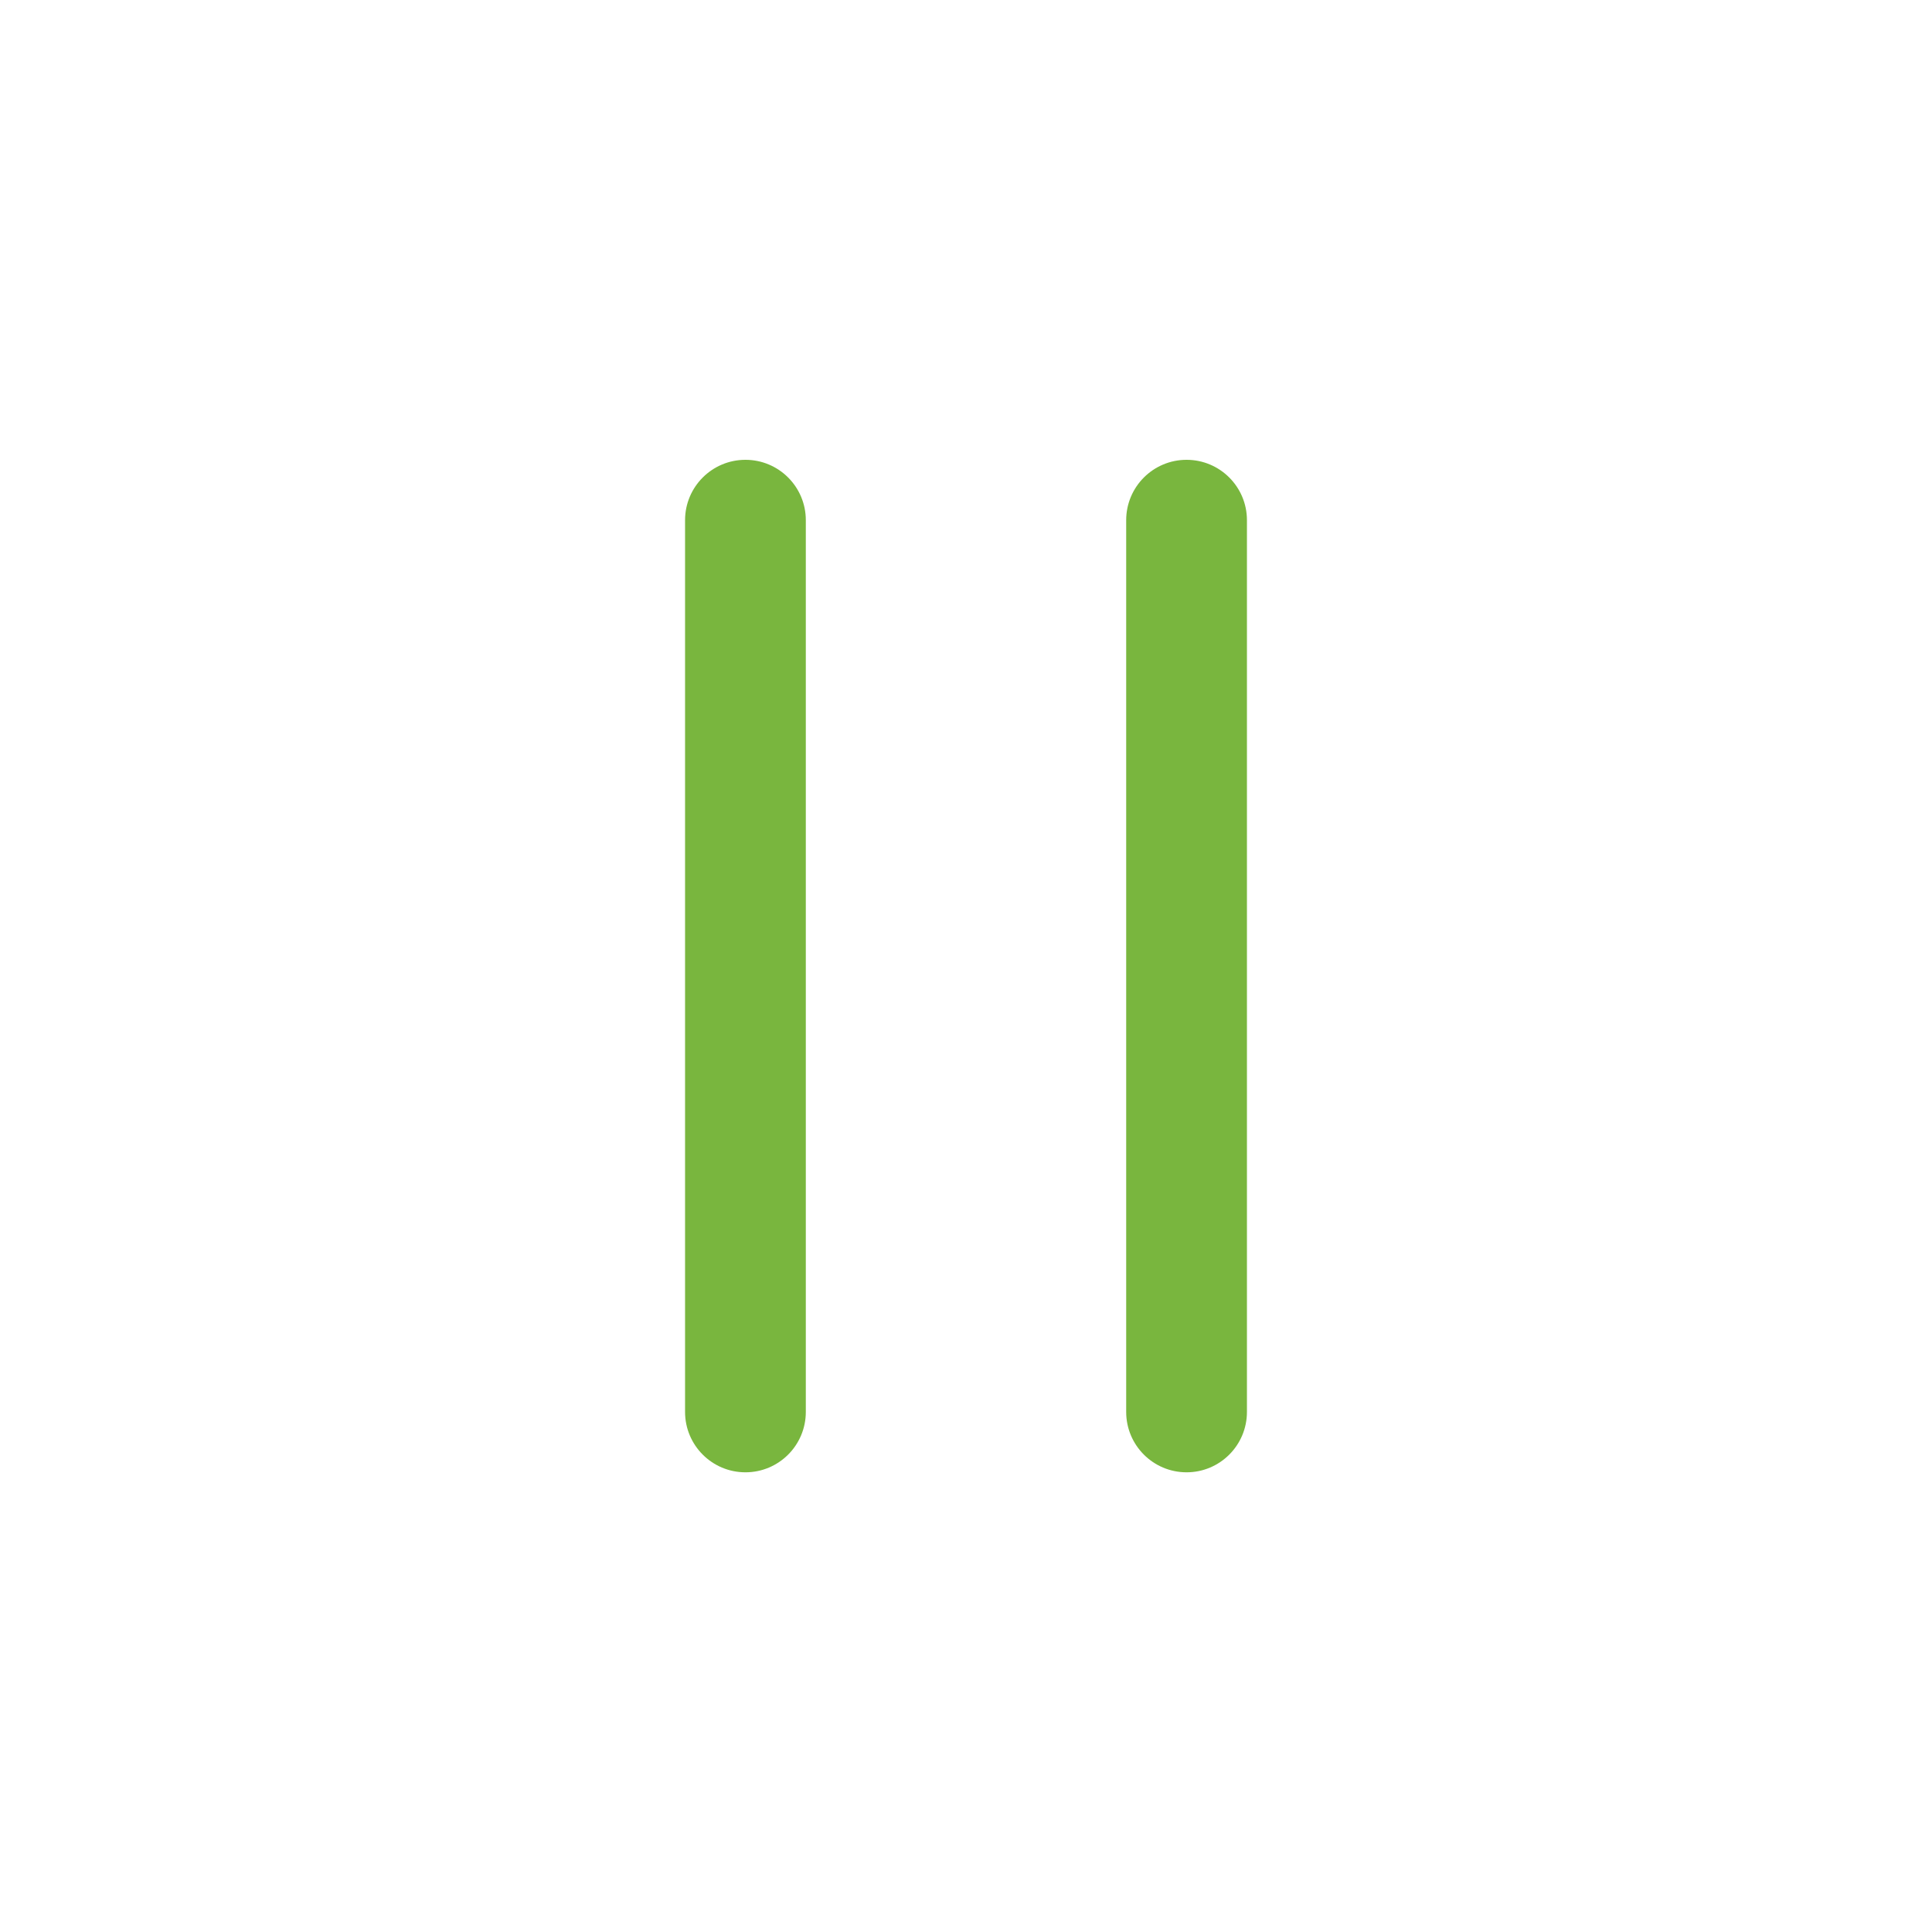 <?xml version="1.0" encoding="utf-8"?>
<!-- Generator: Adobe Illustrator 16.0.4, SVG Export Plug-In . SVG Version: 6.00 Build 0)  -->
<!DOCTYPE svg PUBLIC "-//W3C//DTD SVG 1.1//EN" "http://www.w3.org/Graphics/SVG/1.1/DTD/svg11.dtd">
<svg version="1.1" id="Ebene_1" xmlns="http://www.w3.org/2000/svg" xmlns:xlink="http://www.w3.org/1999/xlink" x="0px" y="0px"
	 width="80px" height="80px" viewBox="0 0 80 80" enable-background="new 0 0 80 80" xml:space="preserve">
<g id="Quadr._Hilfslinien_Kopie" display="none">
</g>
<g id="Quadrate">
</g>
<g id="Ebene_1_1_">
	<g>
		<path fill="#79B63E" d="M30.867,60.965c-1.381,0-2.5-1.119-2.5-2.5V21.54c0-1.381,1.119-2.5,2.5-2.5c1.381,0,2.5,1.119,2.5,2.5
			v36.925C33.367,59.846,32.248,60.965,30.867,60.965z"/>
		<path fill="#79B63E" d="M49.133,60.965c-1.381,0-2.5-1.119-2.5-2.5V21.54c0-1.381,1.119-2.5,2.5-2.5s2.5,1.119,2.5,2.5v36.925
			C51.633,59.846,50.514,60.965,49.133,60.965z"/>
	</g>
</g>
</svg>
